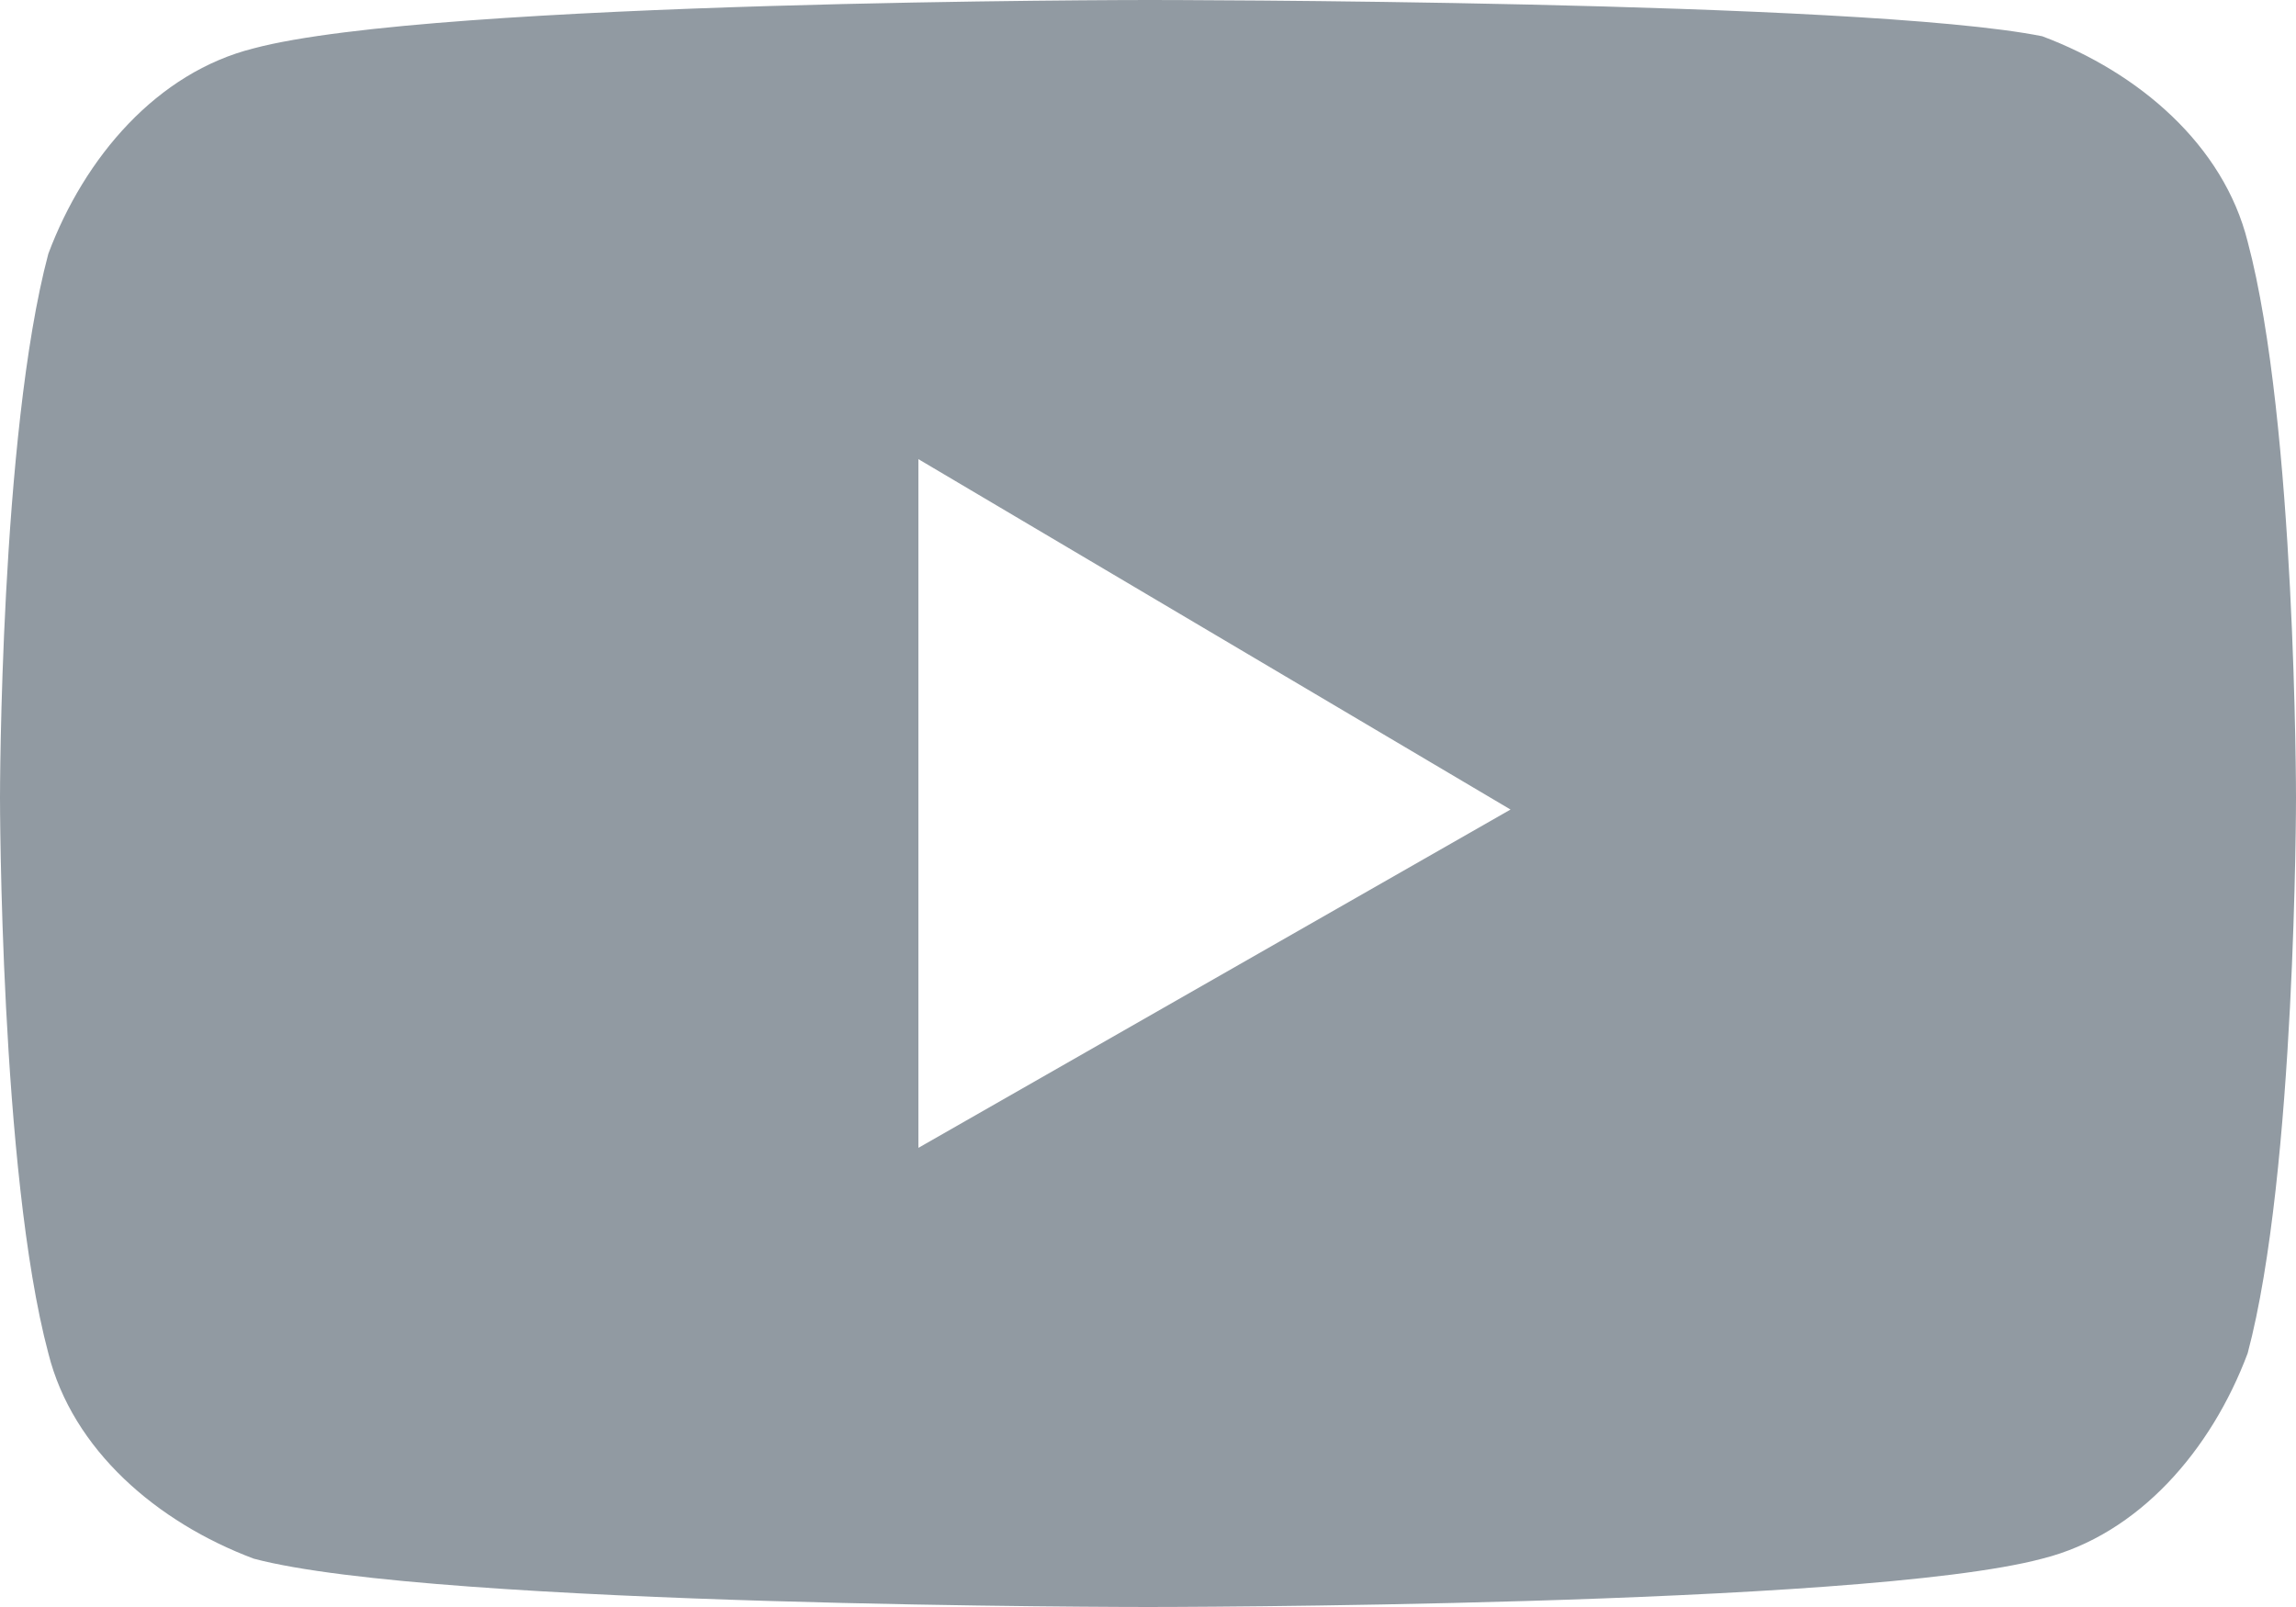 <svg xmlns="http://www.w3.org/2000/svg" viewBox="0 0 19 13.3"><path d="M9.5 0S3.6 0 2.1.4C1.3.6.7 1.3.4 2.1 0 3.6 0 6.6 0 6.6s0 3.1.4 4.6c.2.8.9 1.4 1.7 1.7 1.5.4 7.4.4 7.4.4s5.9 0 7.4-.4c.8-.2 1.4-.9 1.7-1.7.4-1.5.4-4.6.4-4.6s0-3.1-.4-4.6c-.2-.8-.9-1.4-1.7-1.7C15.4 0 9.5 0 9.5 0zM7.6 3.8l4.9 2.9-4.9 2.8V3.8z" fill="#919aa2"/></svg>